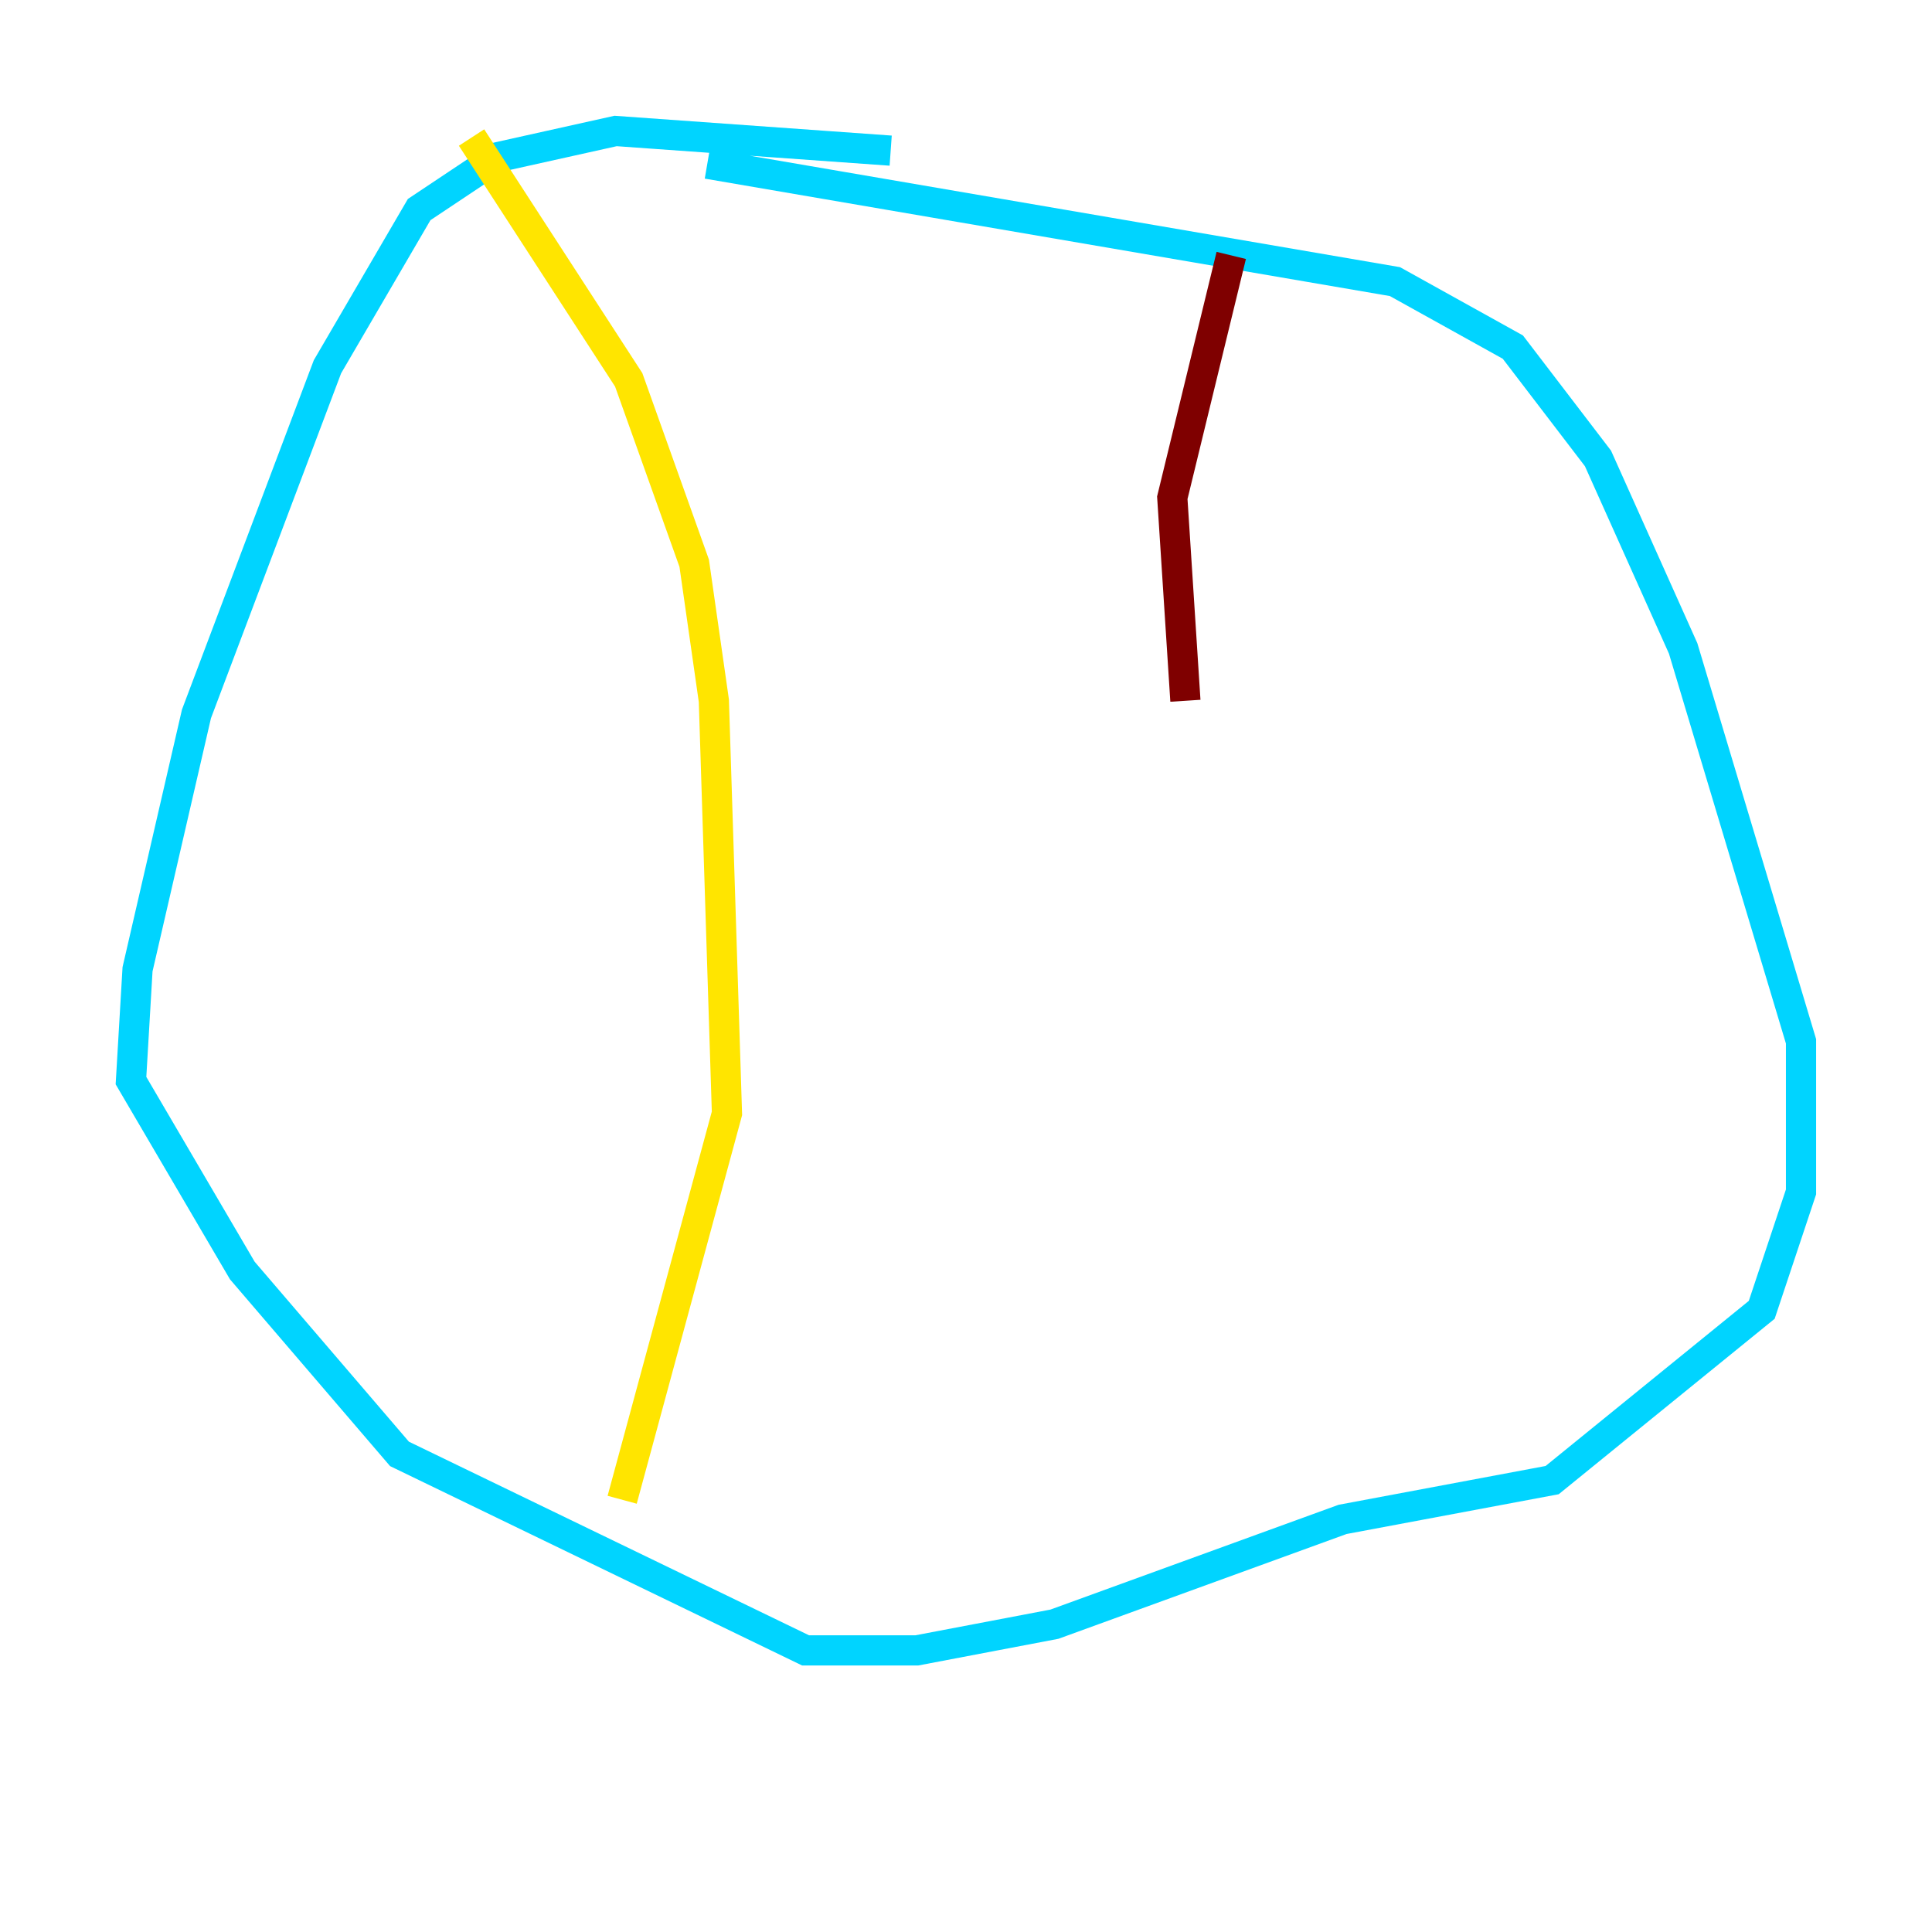 <?xml version="1.0" encoding="utf-8" ?>
<svg baseProfile="tiny" height="128" version="1.2" viewBox="0,0,128,128" width="128" xmlns="http://www.w3.org/2000/svg" xmlns:ev="http://www.w3.org/2001/xml-events" xmlns:xlink="http://www.w3.org/1999/xlink"><defs /><polyline fill="none" points="88.949,9.98 88.949,9.98" stroke="#00007f" stroke-width="2" /><polyline fill="none" points="59.01,9.98 40.786,8.678 32.976,10.414 27.77,13.885 21.695,24.298 13.017,47.295 9.112,64.217 8.678,71.593 16.054,84.176 26.468,96.325 53.37,109.342 60.746,109.342 69.858,107.607 88.949,100.664 102.834,98.061 116.719,86.78 119.322,78.969 119.322,68.99 111.512,42.956 105.871,30.373 100.231,22.997 92.42,18.658 46.861,10.848" stroke="#00d4ff" stroke-width="2" /><polyline fill="none" points="31.241,9.112 41.654,25.166 45.993,37.315 47.295,46.427 48.163,73.763 41.22,99.363" stroke="#ffe500" stroke-width="2" /><polyline fill="none" points="81.573,16.922 77.668,32.976 78.536,46.427" stroke="#7f0000" stroke-width="2" /></svg>